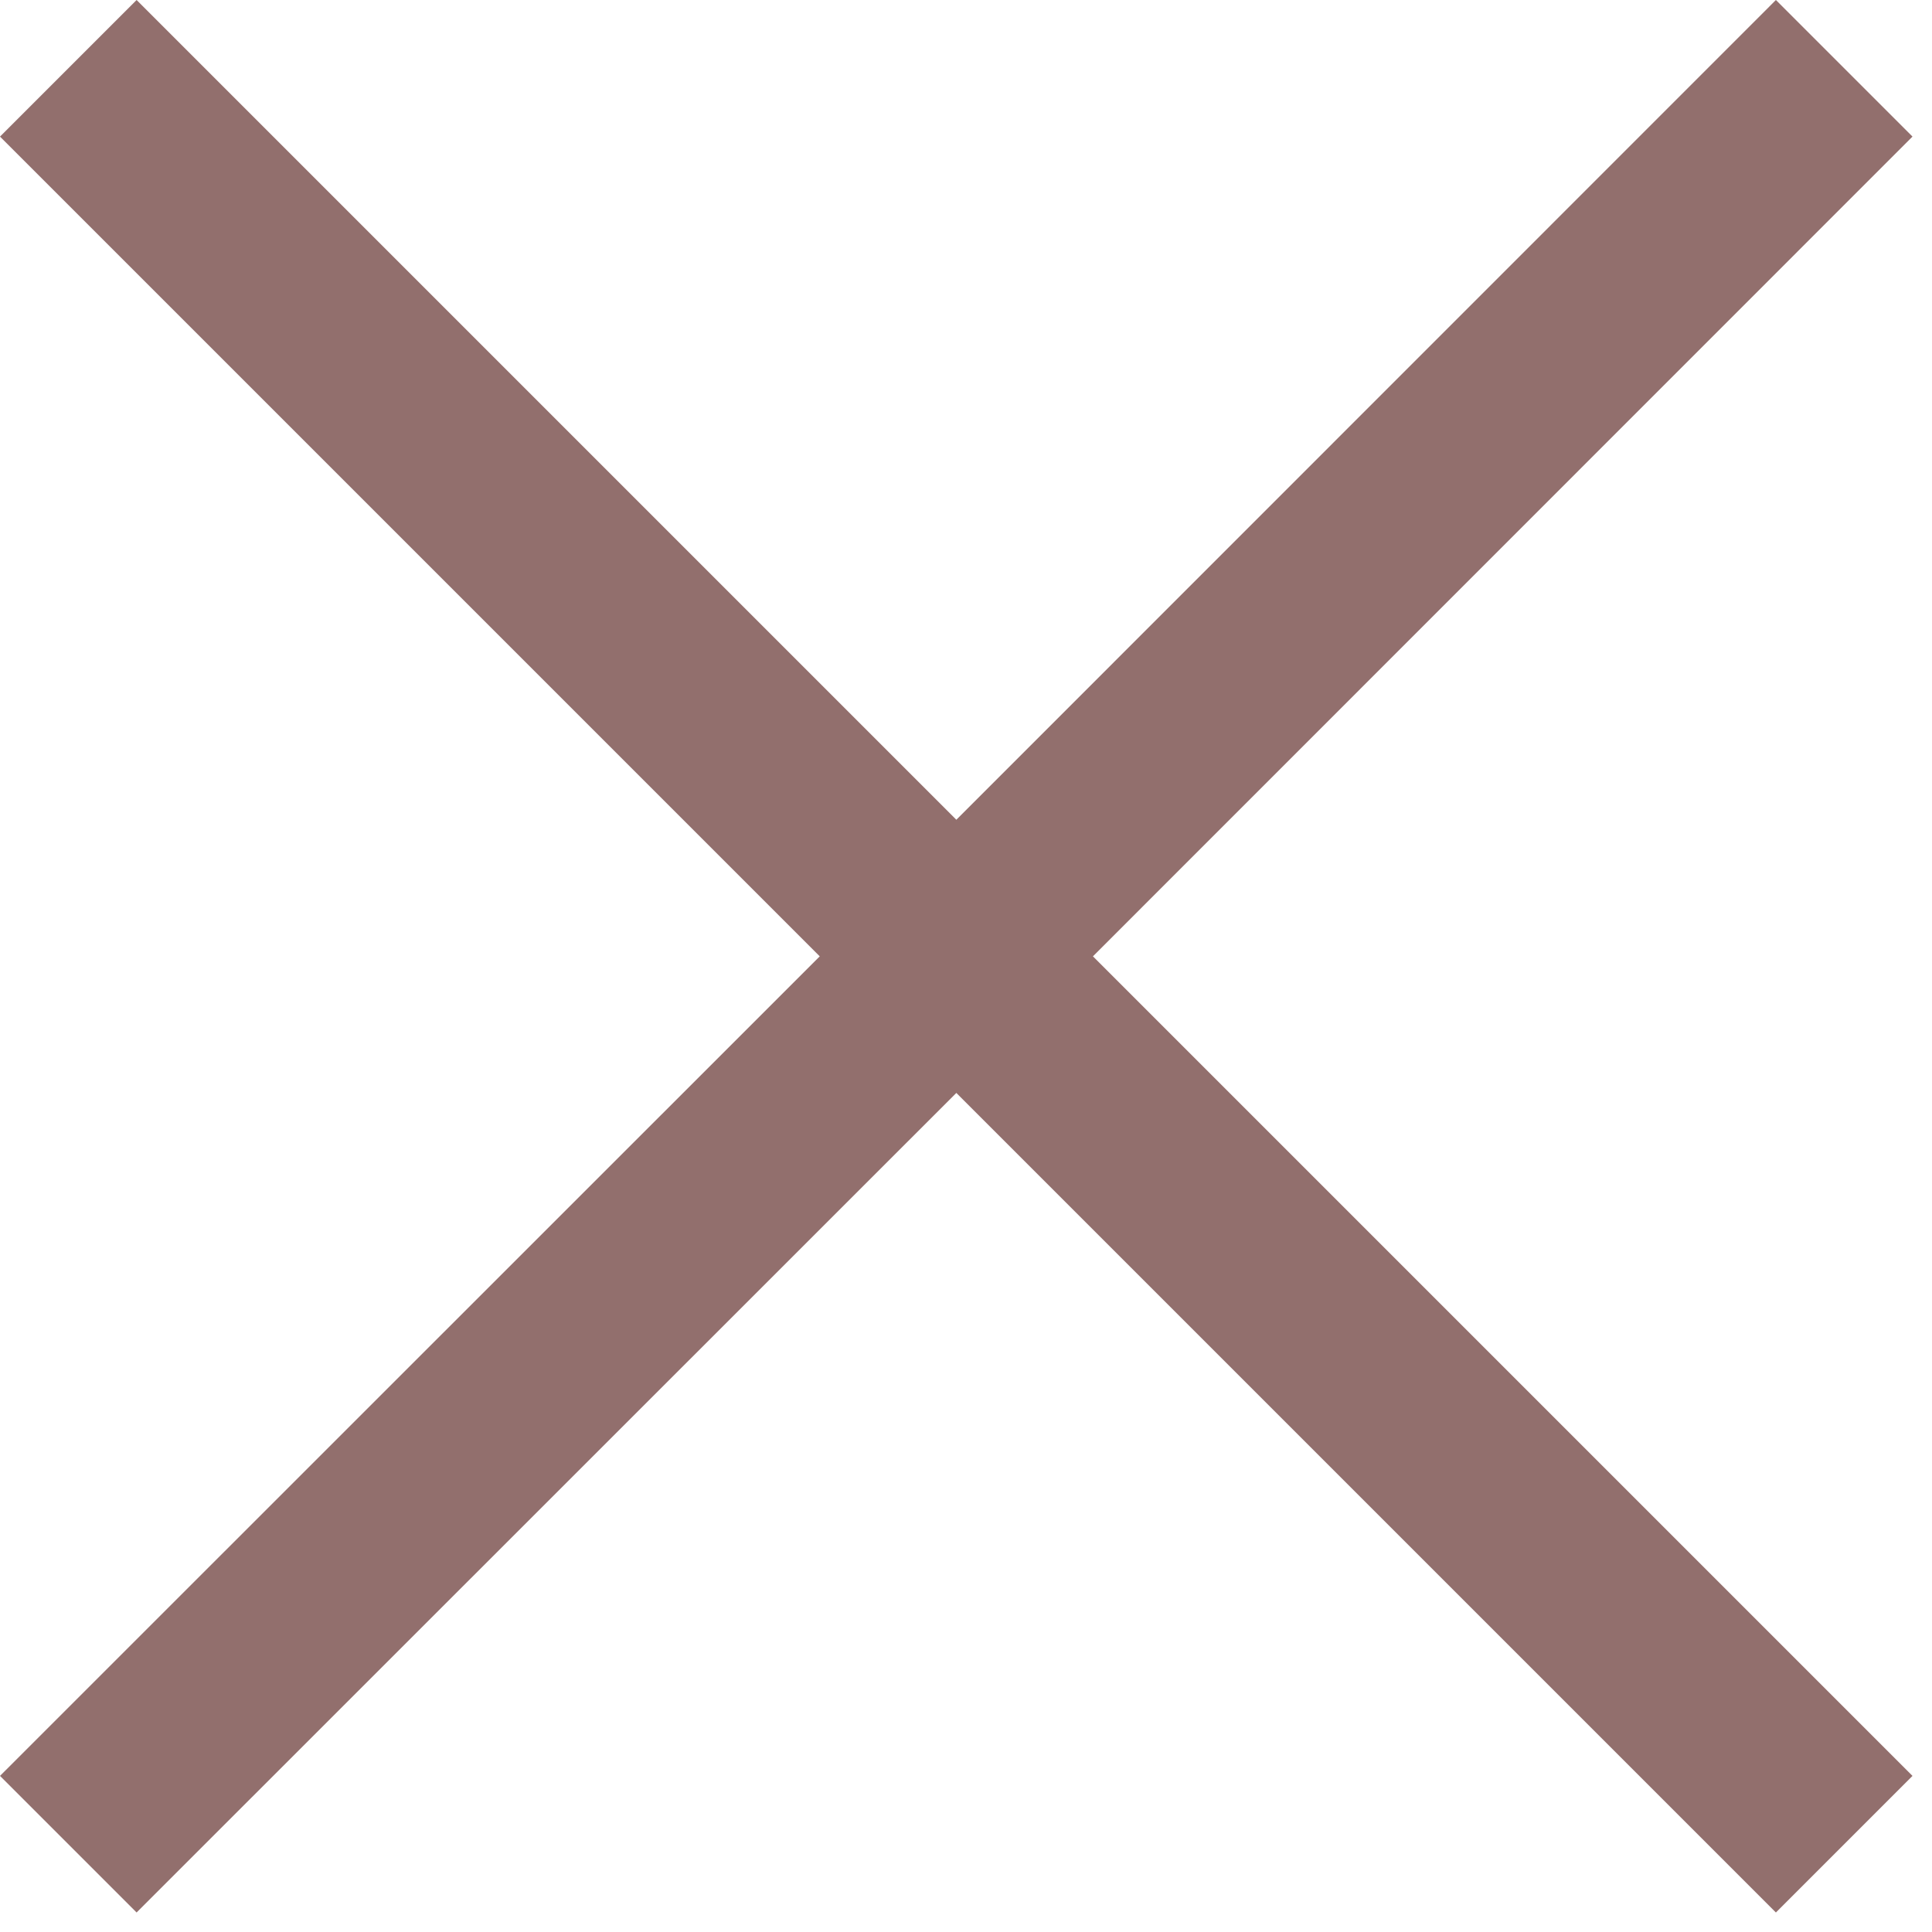 <?xml version="1.0" encoding="UTF-8" standalone="no"?>
<svg width="10px" height="10px" viewBox="0 0 10 10" version="1.1" xmlns="http://www.w3.org/2000/svg" xmlns:xlink="http://www.w3.org/1999/xlink" xmlns:sketch="http://www.bohemiancoding.com/sketch/ns">
    <!-- Generator: Sketch 3.4.4 (17249) - http://www.bohemiancoding.com/sketch -->
    <title>取消筛选</title>
    <desc>Created with Sketch.</desc>
    <defs></defs>
    <g id="Page-1" stroke="none" stroke-width="1" fill="none" fill-rule="evenodd" sketch:type="MSPage">
        <path d="M4.95,5.657 L0.707,9.899 L1.13686838e-13,9.192 L4.243,4.95 L1.13686838e-13,0.707 L0.707,-1.24344979e-14 L4.95,4.243 L9.192,-1.24344979e-14 L9.899,0.707 L5.657,4.95 L9.899,9.192 L9.192,9.899 L4.95,5.657 L4.95,5.657 Z" id="Add" fill="#926F6D" sketch:type="MSShapeGroup"></path>
    </g>
</svg>